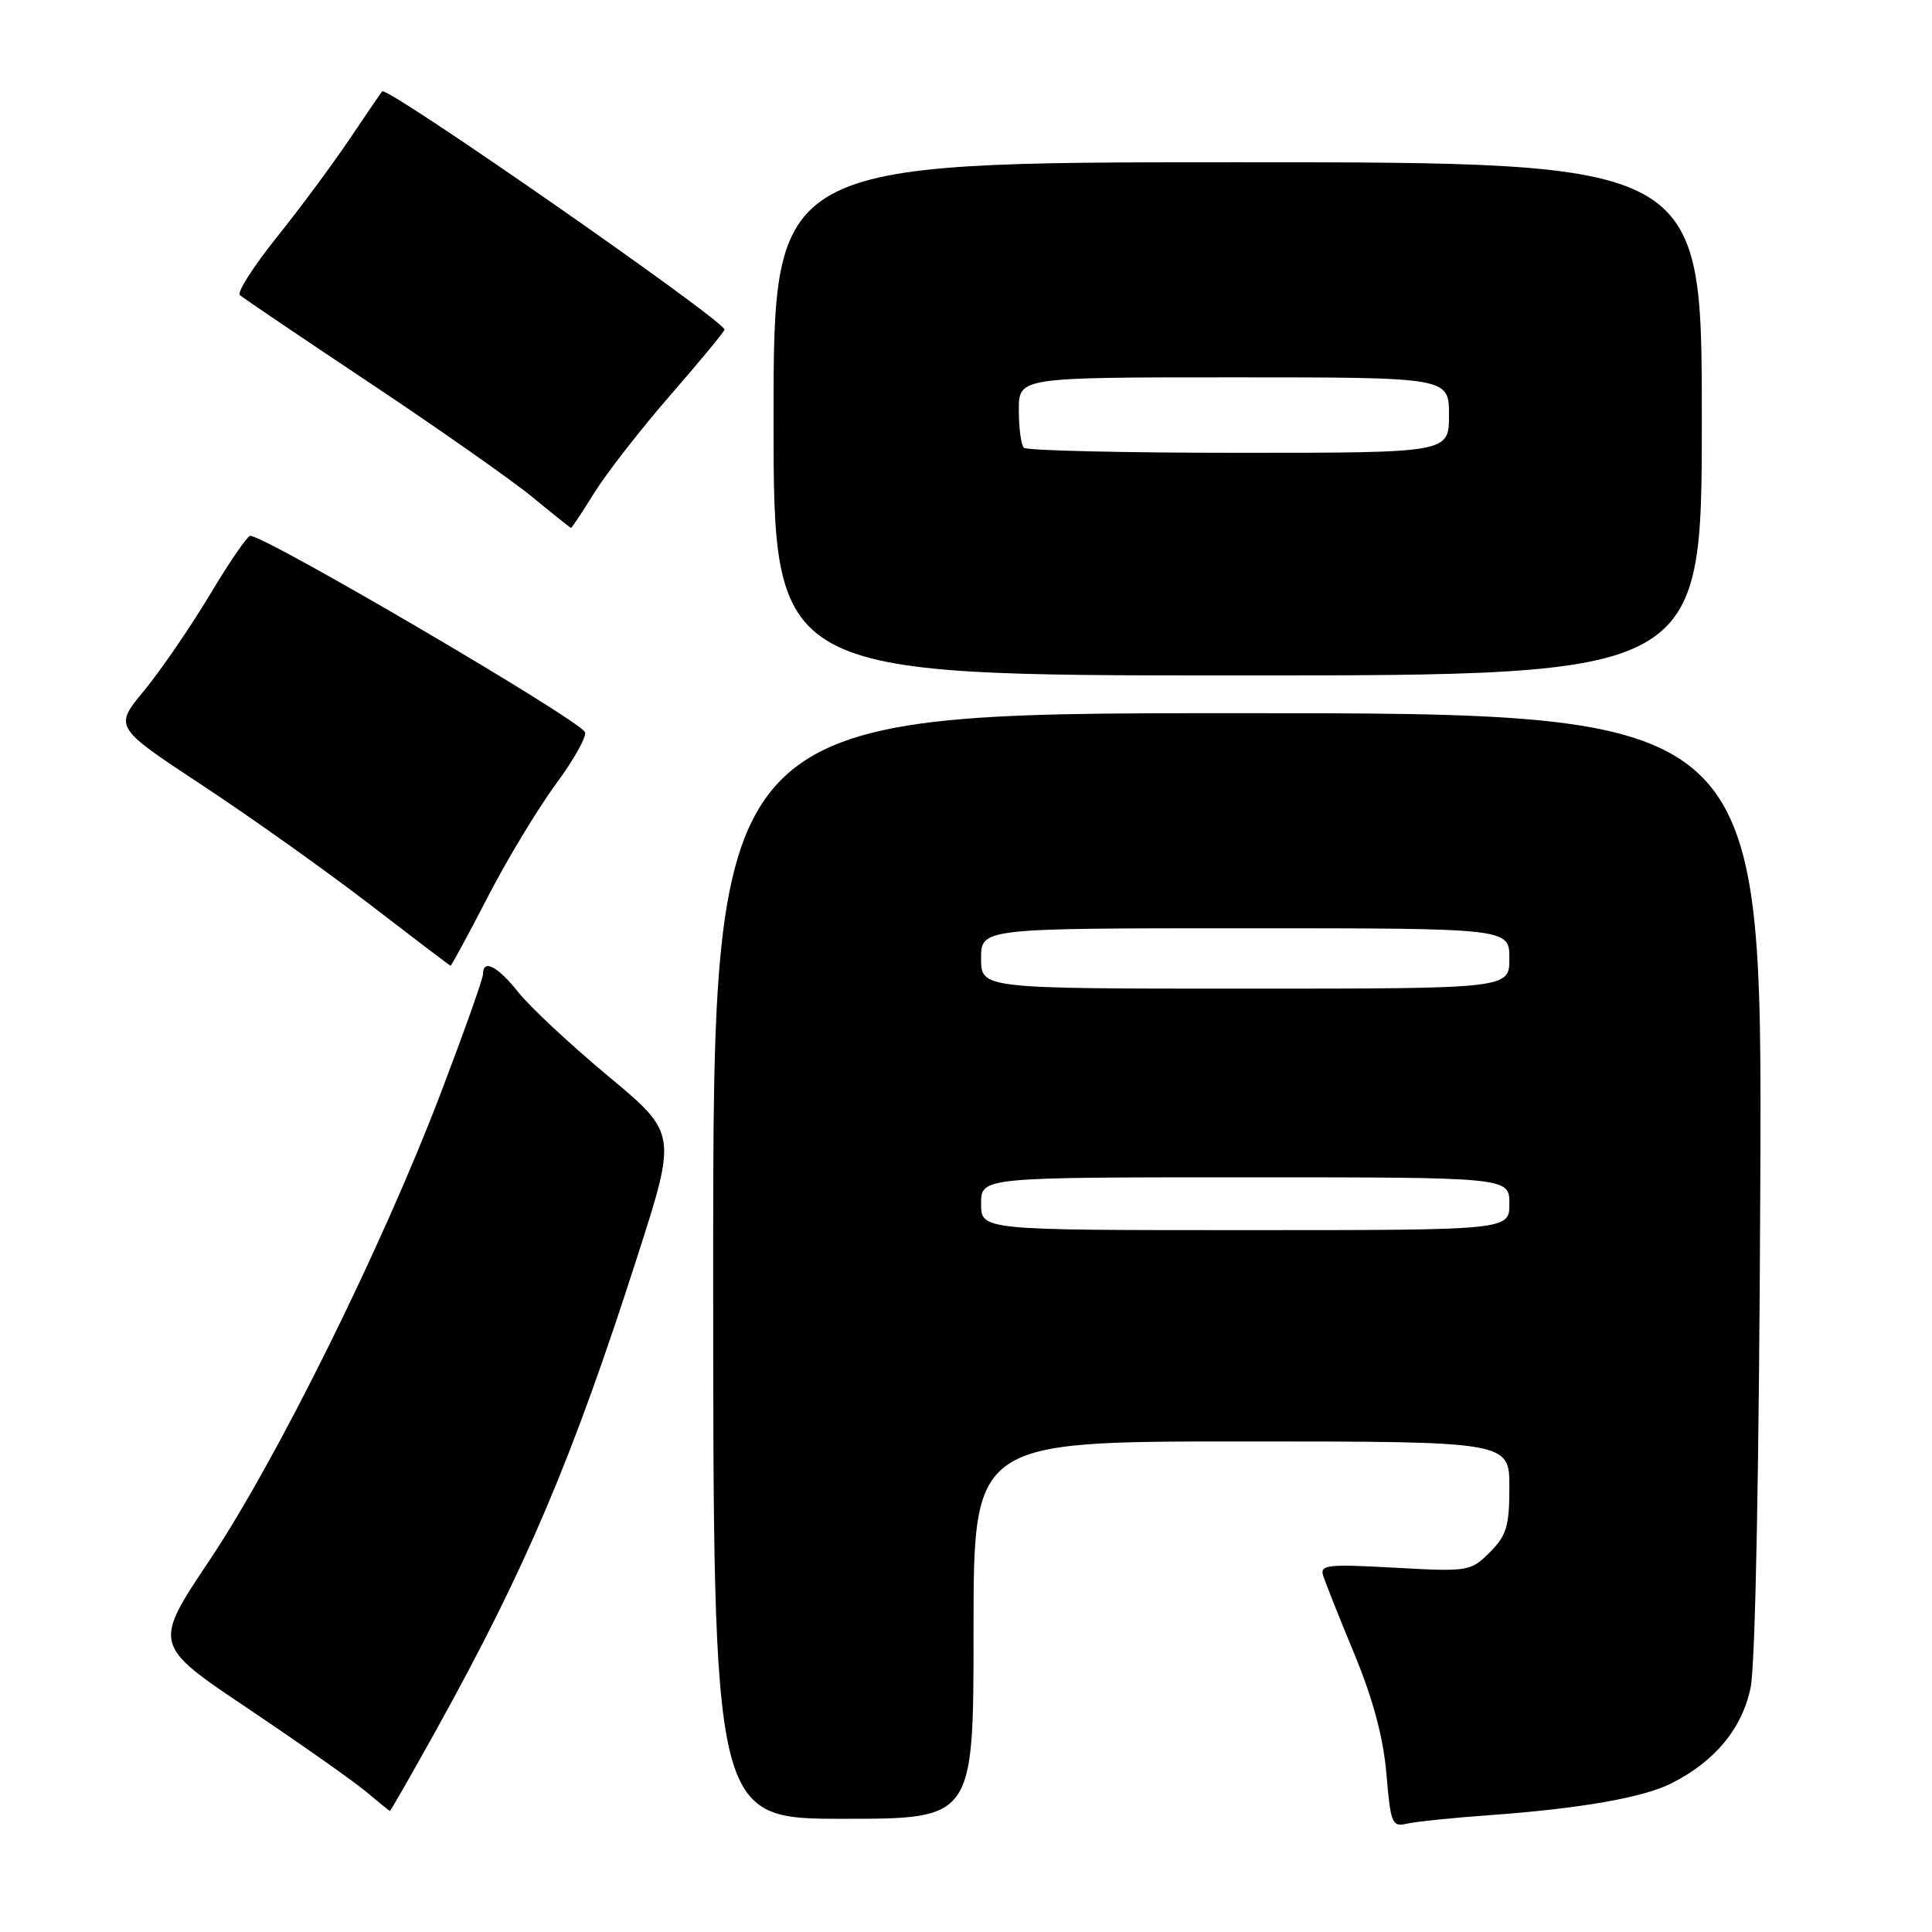 <?xml version="1.0" encoding="UTF-8" standalone="no"?>
<!DOCTYPE svg PUBLIC "-//W3C//DTD SVG 1.1//EN" "http://www.w3.org/Graphics/SVG/1.1/DTD/svg11.dtd" >
<svg xmlns="http://www.w3.org/2000/svg" xmlns:xlink="http://www.w3.org/1999/xlink" version="1.1" viewBox="0 0 256 256">
 <g >
 <path fill="currentColor"
d=" M 197.50 240.51 C 209.37 239.65 217.72 238.19 221.46 236.31 C 227.24 233.40 230.86 229.02 231.97 223.59 C 232.60 220.49 233.10 194.30 233.25 156.50 C 233.50 94.50 233.50 94.50 164.00 94.50 C 94.50 94.50 94.50 94.50 94.50 167.75 C 94.50 241.00 94.50 241.00 111.75 241.00 C 129.00 241.00 129.00 241.00 129.00 216.00 C 129.00 191.00 129.00 191.00 164.50 191.00 C 200.00 191.00 200.00 191.00 200.00 197.05 C 200.00 202.22 199.63 203.46 197.41 205.69 C 194.87 208.22 194.58 208.27 184.81 207.73 C 175.80 207.23 174.87 207.34 175.34 208.84 C 175.64 209.75 177.50 214.44 179.50 219.26 C 181.95 225.20 183.31 230.30 183.71 235.08 C 184.26 241.61 184.46 242.10 186.40 241.65 C 187.56 241.38 192.55 240.86 197.50 240.51 Z  M 57.79 229.25 C 69.69 207.81 75.85 193.32 84.50 166.35 C 89.69 150.18 89.69 150.18 80.60 142.60 C 75.59 138.43 70.24 133.44 68.71 131.51 C 65.93 128.01 64.00 127.02 64.00 129.08 C 64.00 129.68 61.48 136.77 58.41 144.83 C 50.63 165.23 36.70 193.38 27.78 206.72 C 20.27 217.95 20.27 217.95 32.89 226.41 C 39.82 231.07 46.85 236.02 48.50 237.40 C 50.15 238.79 51.57 239.94 51.66 239.96 C 51.75 239.98 54.51 235.16 57.79 229.25 Z  M 64.60 118.91 C 67.18 113.91 71.27 107.14 73.68 103.86 C 76.09 100.59 77.81 97.50 77.50 96.99 C 76.34 95.12 35.19 71.00 33.16 71.00 C 32.78 71.00 30.36 74.53 27.78 78.85 C 25.19 83.16 21.28 88.86 19.09 91.52 C 15.10 96.34 15.10 96.34 26.80 104.05 C 33.24 108.29 43.22 115.40 49.00 119.84 C 54.78 124.29 59.59 127.95 59.70 127.96 C 59.81 127.98 62.02 123.91 64.60 118.91 Z  M 225.50 55.50 C 225.50 21.50 225.50 21.50 164.00 21.50 C 102.50 21.50 102.50 21.50 102.50 55.50 C 102.50 89.50 102.50 89.50 164.00 89.50 C 225.50 89.50 225.50 89.50 225.50 55.50 Z  M 78.78 65.25 C 80.41 62.64 84.95 56.81 88.87 52.31 C 92.79 47.81 96.00 43.92 96.00 43.67 C 96.00 42.49 51.26 11.35 50.64 12.10 C 50.46 12.32 48.49 15.20 46.27 18.50 C 44.05 21.80 39.72 27.64 36.64 31.48 C 33.57 35.32 31.38 38.75 31.78 39.10 C 32.18 39.46 39.92 44.70 49.00 50.74 C 58.08 56.79 67.75 63.58 70.50 65.83 C 73.25 68.09 75.57 69.94 75.66 69.96 C 75.75 69.98 77.16 67.86 78.78 65.25 Z  M 130.00 159.50 C 130.00 156.00 130.00 156.00 165.00 156.00 C 200.00 156.00 200.00 156.00 200.00 159.50 C 200.00 163.00 200.00 163.00 165.00 163.00 C 130.00 163.00 130.00 163.00 130.00 159.50 Z  M 130.00 127.00 C 130.00 123.00 130.00 123.00 165.00 123.00 C 200.00 123.00 200.00 123.00 200.00 127.00 C 200.00 131.00 200.00 131.00 165.00 131.00 C 130.00 131.00 130.00 131.00 130.00 127.00 Z  M 135.67 59.33 C 135.30 58.97 135.00 56.72 135.00 54.33 C 135.00 50.00 135.00 50.00 163.50 50.00 C 192.00 50.00 192.00 50.00 192.00 55.00 C 192.00 60.00 192.00 60.00 164.17 60.00 C 148.86 60.00 136.03 59.70 135.67 59.33 Z "/>
</g>
</svg>